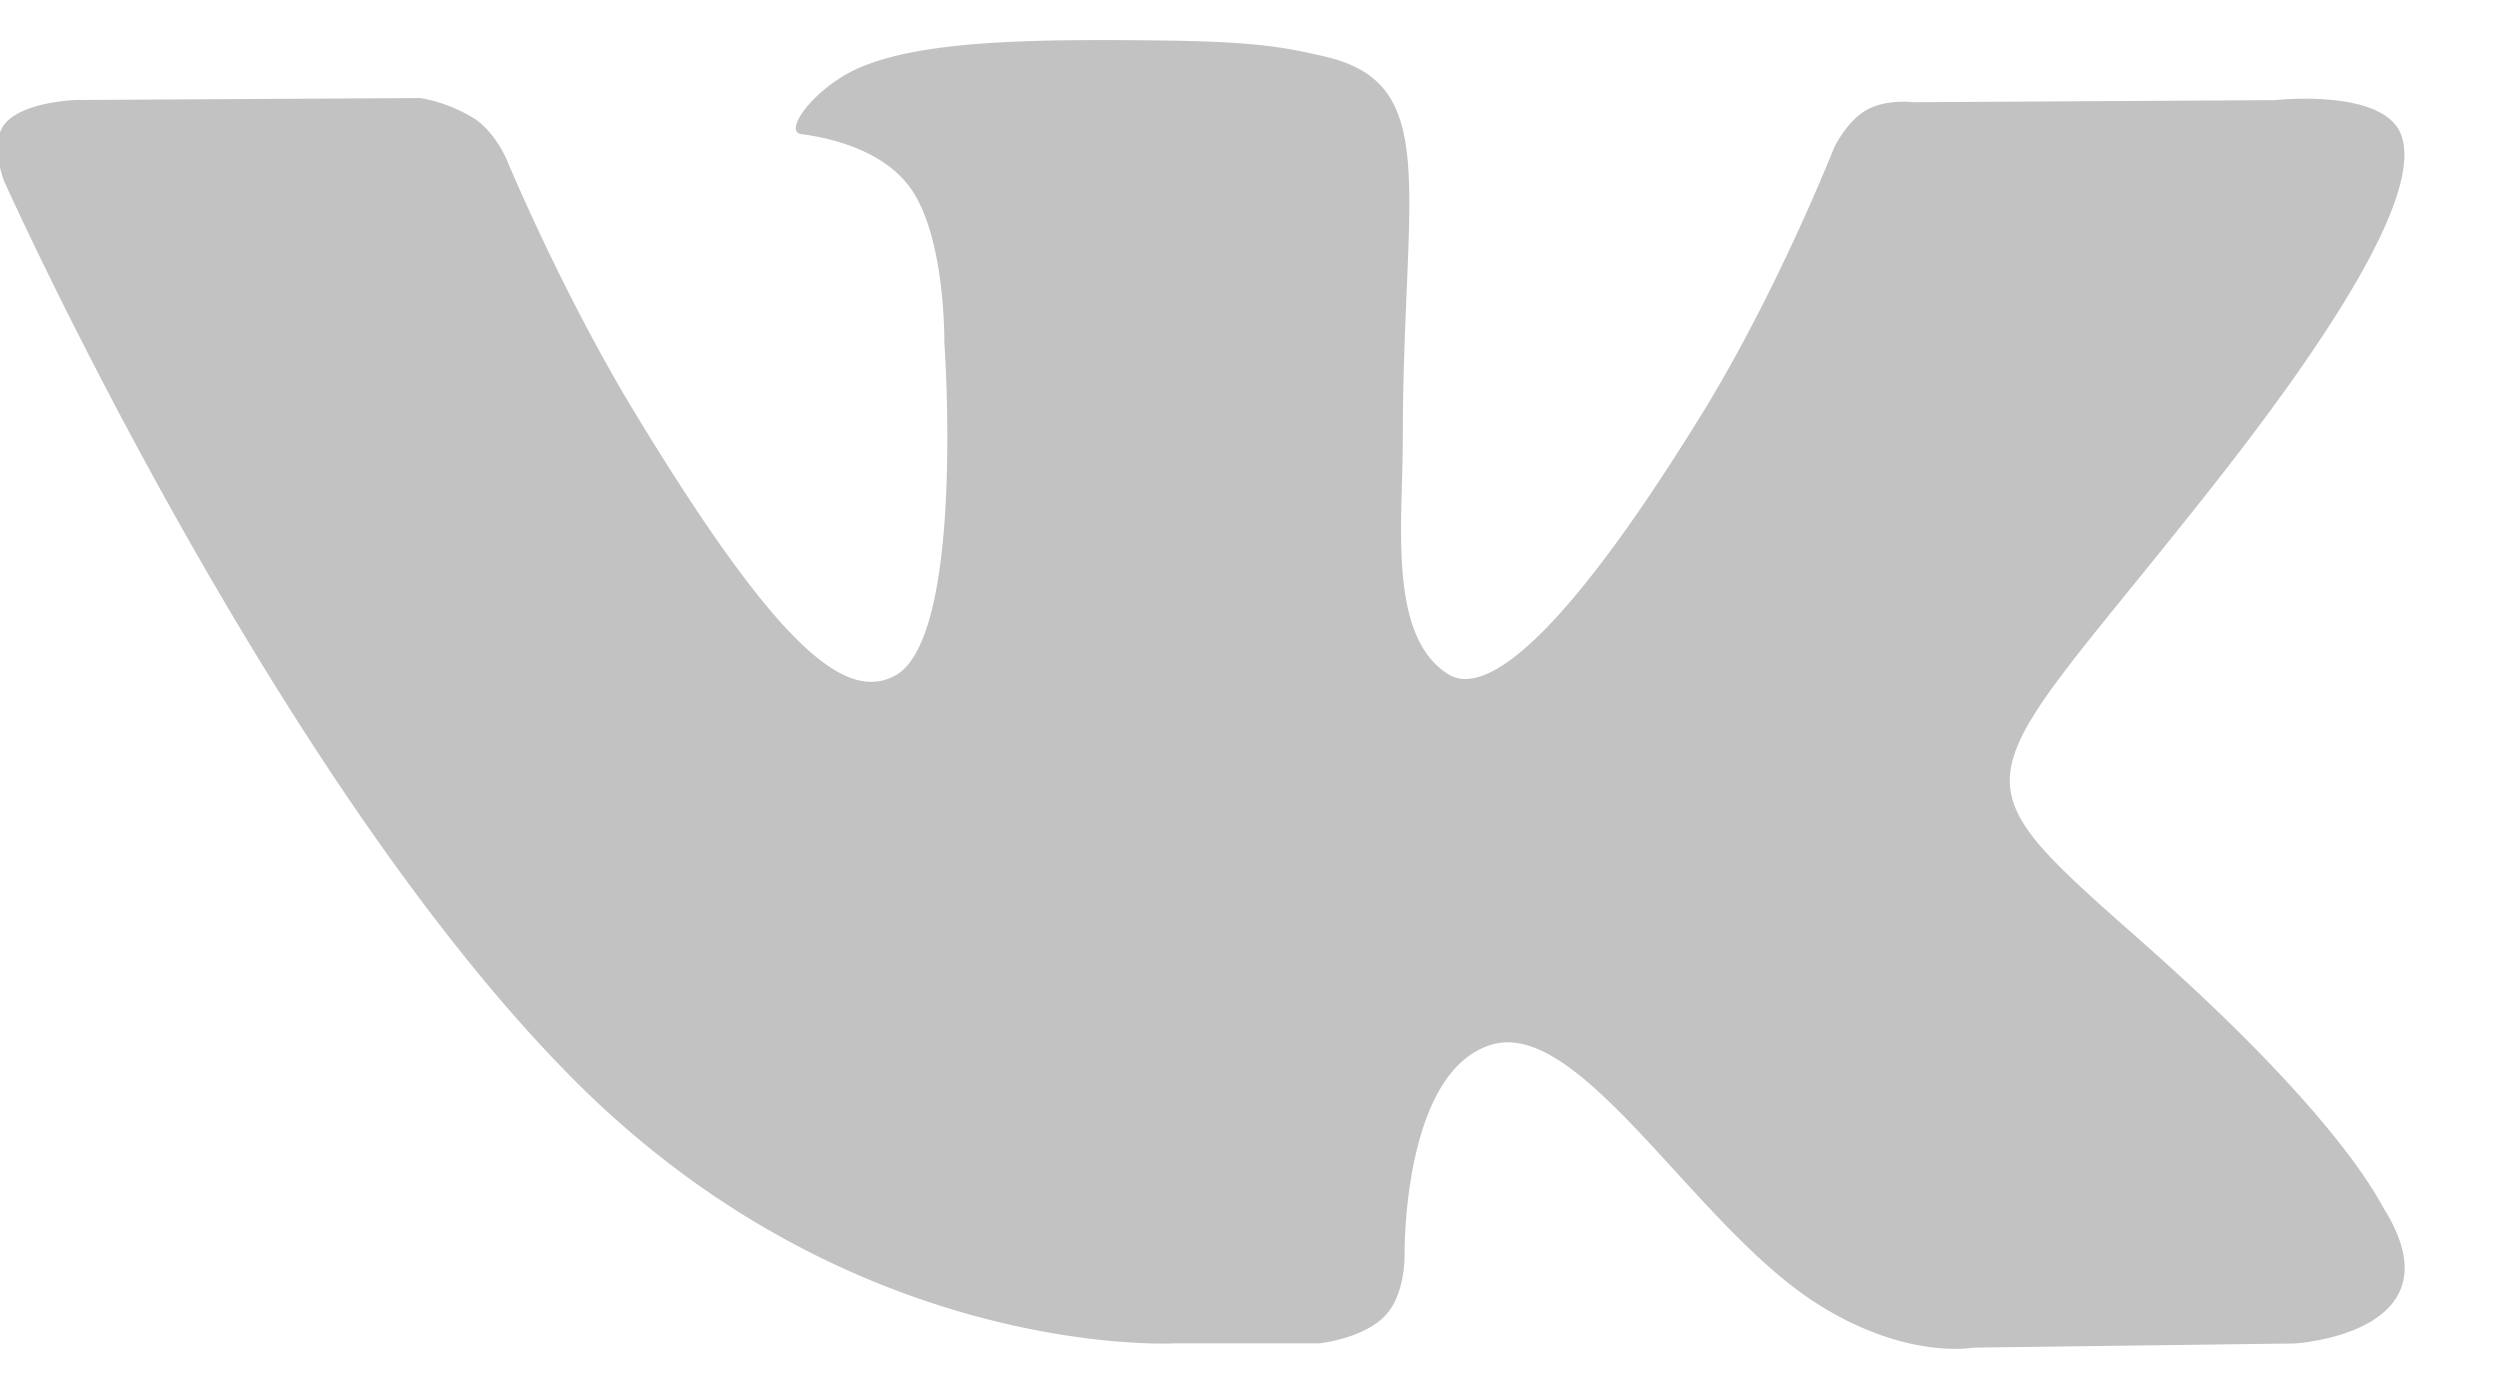 <svg xmlns="http://www.w3.org/2000/svg" width="18" height="10"><path fill="#c2c2c2" d="M17.16 8.694c-.046-.075-.334-.671-1.721-1.898-1.452-1.284-1.257-1.075.492-3.295 1.065-1.352 1.49-2.179 1.357-2.531-.127-.337-.91-.249-.91-.249l-2.604.015s-.193-.025-.337.057c-.14.08-.23.267-.23.267s-.412 1.046-.963 1.936c-1.16 1.877-1.624 1.976-1.814 1.86-.44-.272-.33-1.093-.33-1.675 0-1.82.289-2.578-.565-2.775C9.251.341 9.043.298 8.32.291c-.93-.01-1.717.003-2.162.21-.297.14-.526.447-.386.465.172.022.562.1.769.369.268.346.258 1.124.258 1.124S6.953 4.6 6.44 4.867c-.352.183-.834-.19-1.868-1.894-.53-.872-.93-1.838-.93-1.838S3.562.956 3.425.86a1.08 1.08 0 00-.4-.154L.549.72S.177.73.04.885c-.122.137-.01.42-.01.42s1.939 4.322 4.133 6.5c2.014 1.999 4.3 1.867 4.3 1.867h1.035s.314-.032.473-.197c.147-.15.142-.434.142-.434s-.02-1.324.625-1.519c.636-.192 1.452 1.28 2.318 1.847.654.428 1.151.334 1.151.334l2.315-.03s1.211-.072.637-.979z"/></svg>